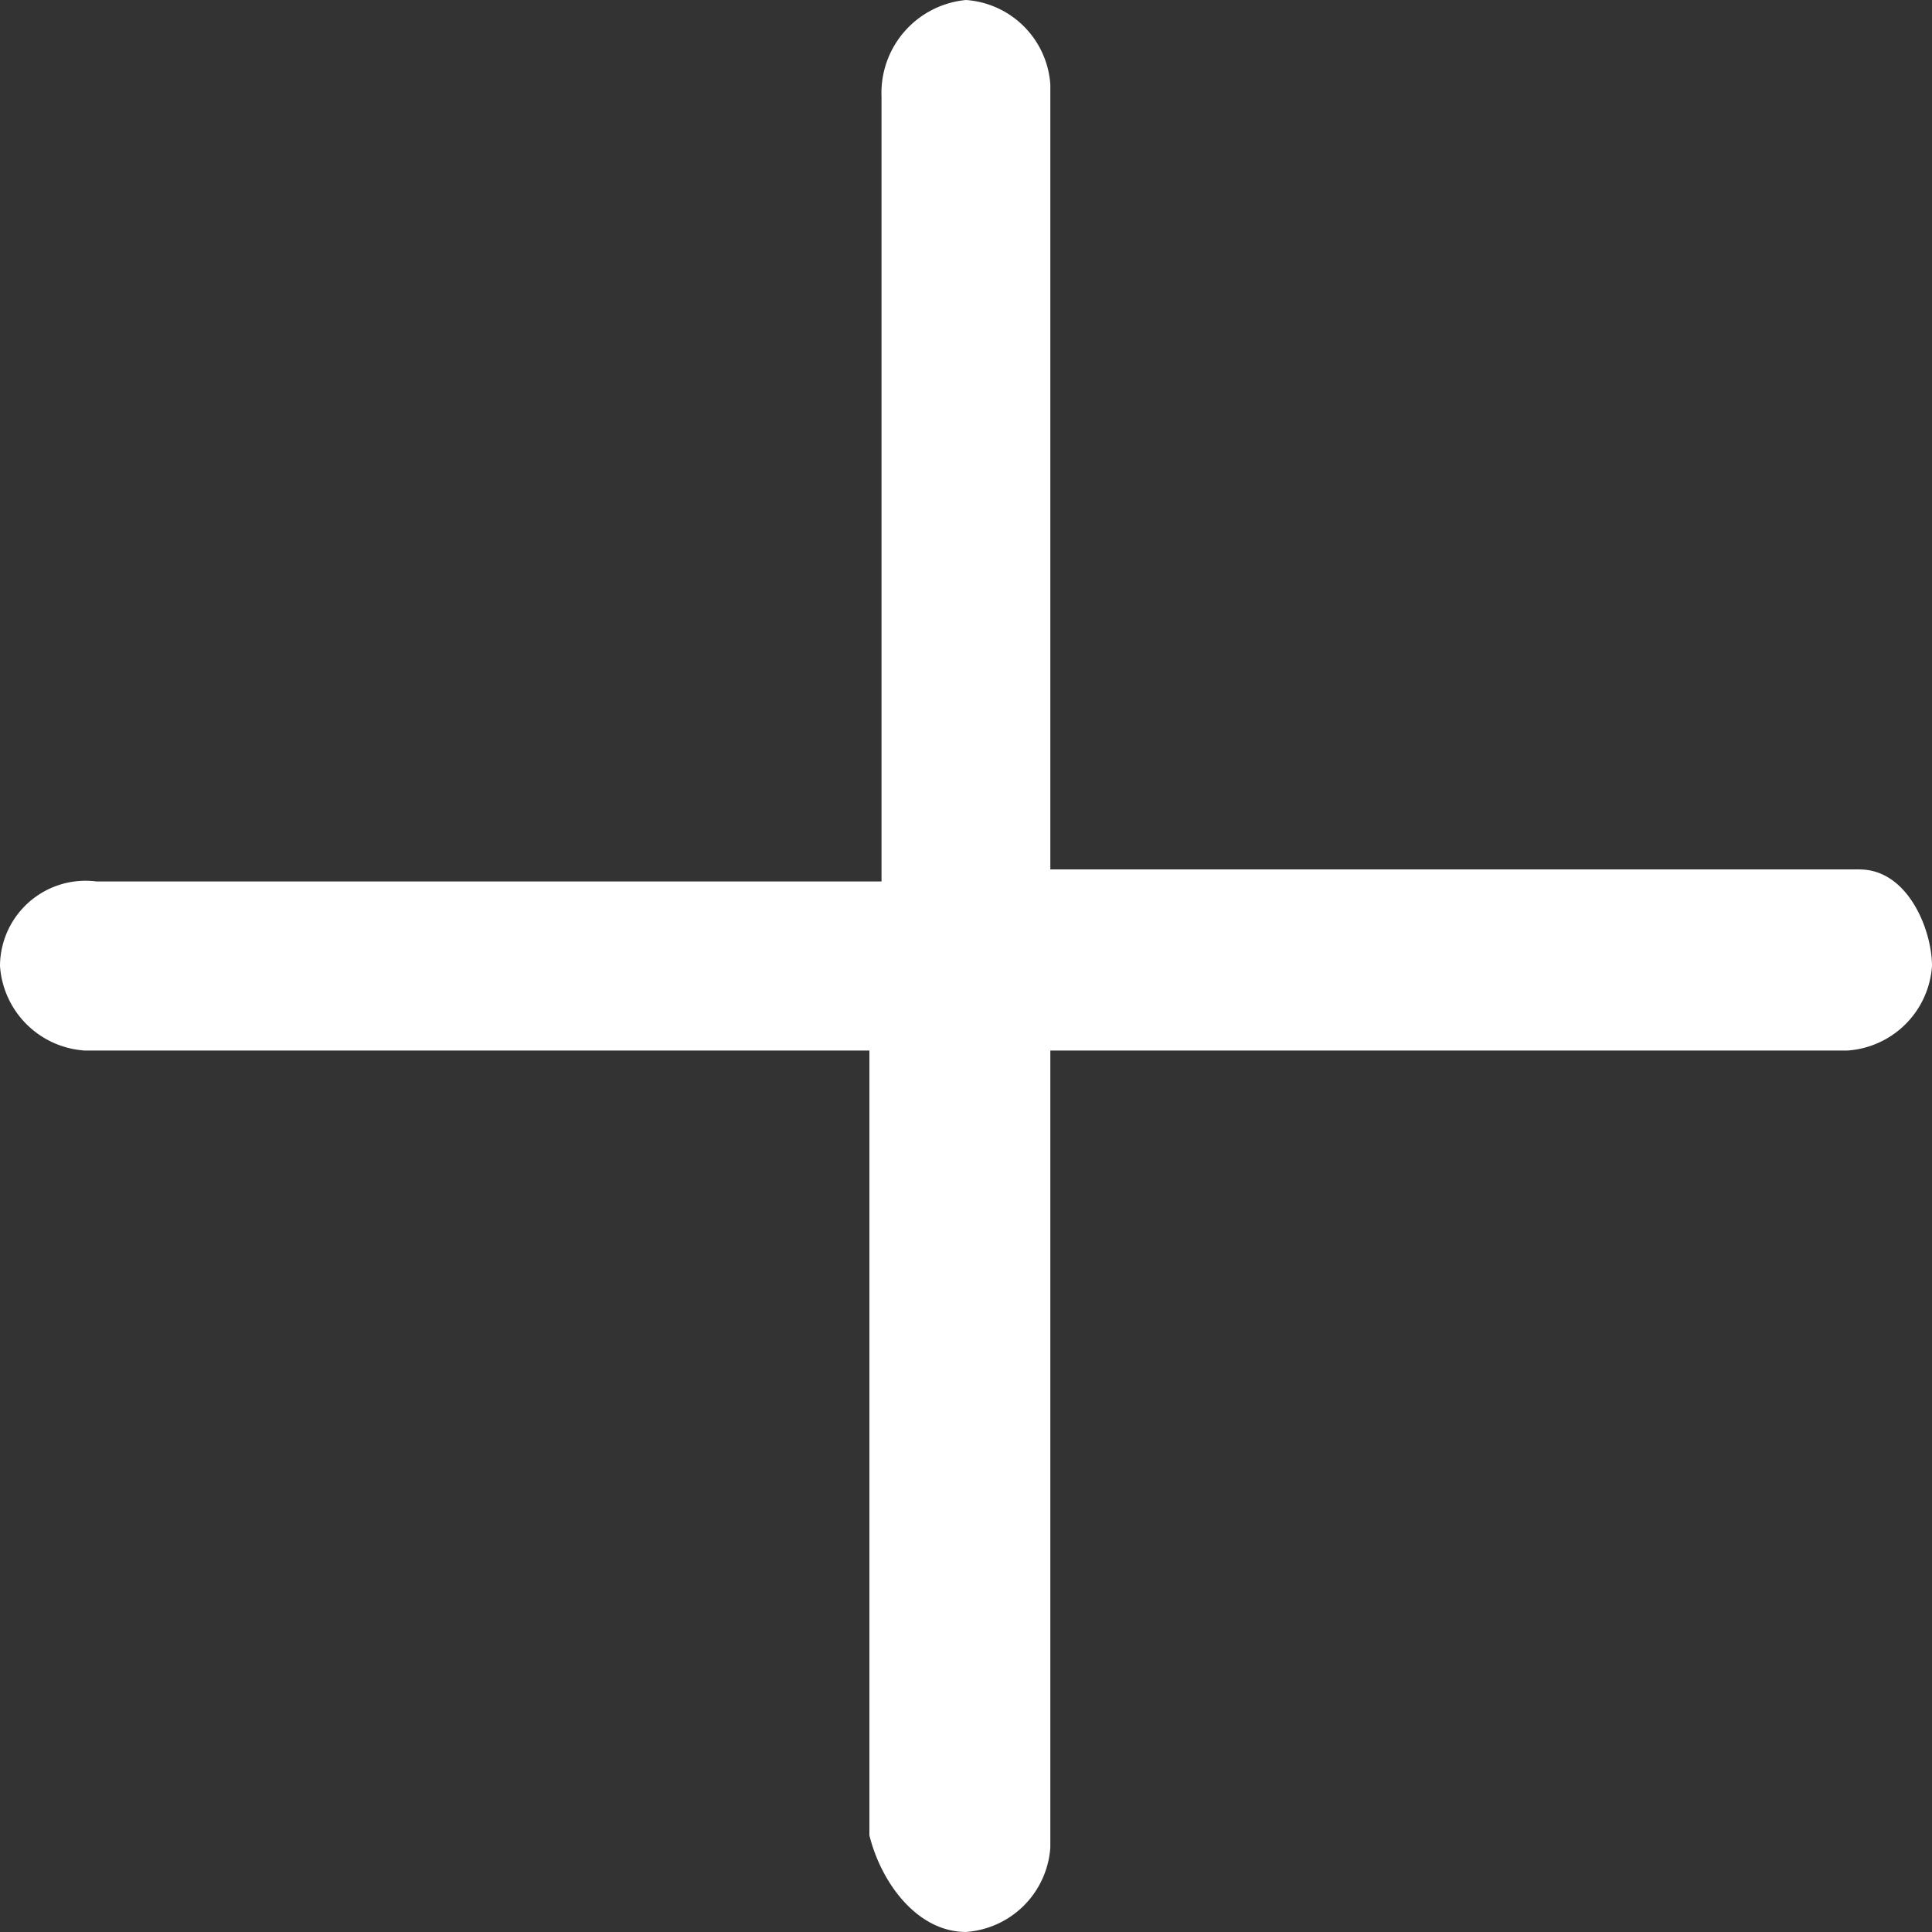 <svg xmlns="http://www.w3.org/2000/svg" width="38.249" height="38.249" viewBox="0 0 38.249 38.249">
  <rect x="0" y="0" width="38.249" height="38.249" fill="#333333" stroke="none"/>
  <path id="路径_1029" data-name="路径 1029" d="M36.821,18.682H20.8V3.143A1.8,1.8,0,0,0,19.131,1.47a1.847,1.847,0,0,0-1.673,1.912V18.921H1.919A1.694,1.694,0,0,0,.006,20.594,1.8,1.8,0,0,0,1.68,22.268H17.218V37.806c.239.956.956,1.912,1.912,1.912A1.8,1.8,0,0,0,20.8,38.045V22.268H36.582a1.8,1.8,0,0,0,1.673-1.673c0-.717-.478-1.912-1.434-1.912Z" transform="translate(-0.006 -1.47)" fill="#fff"/>
</svg>
